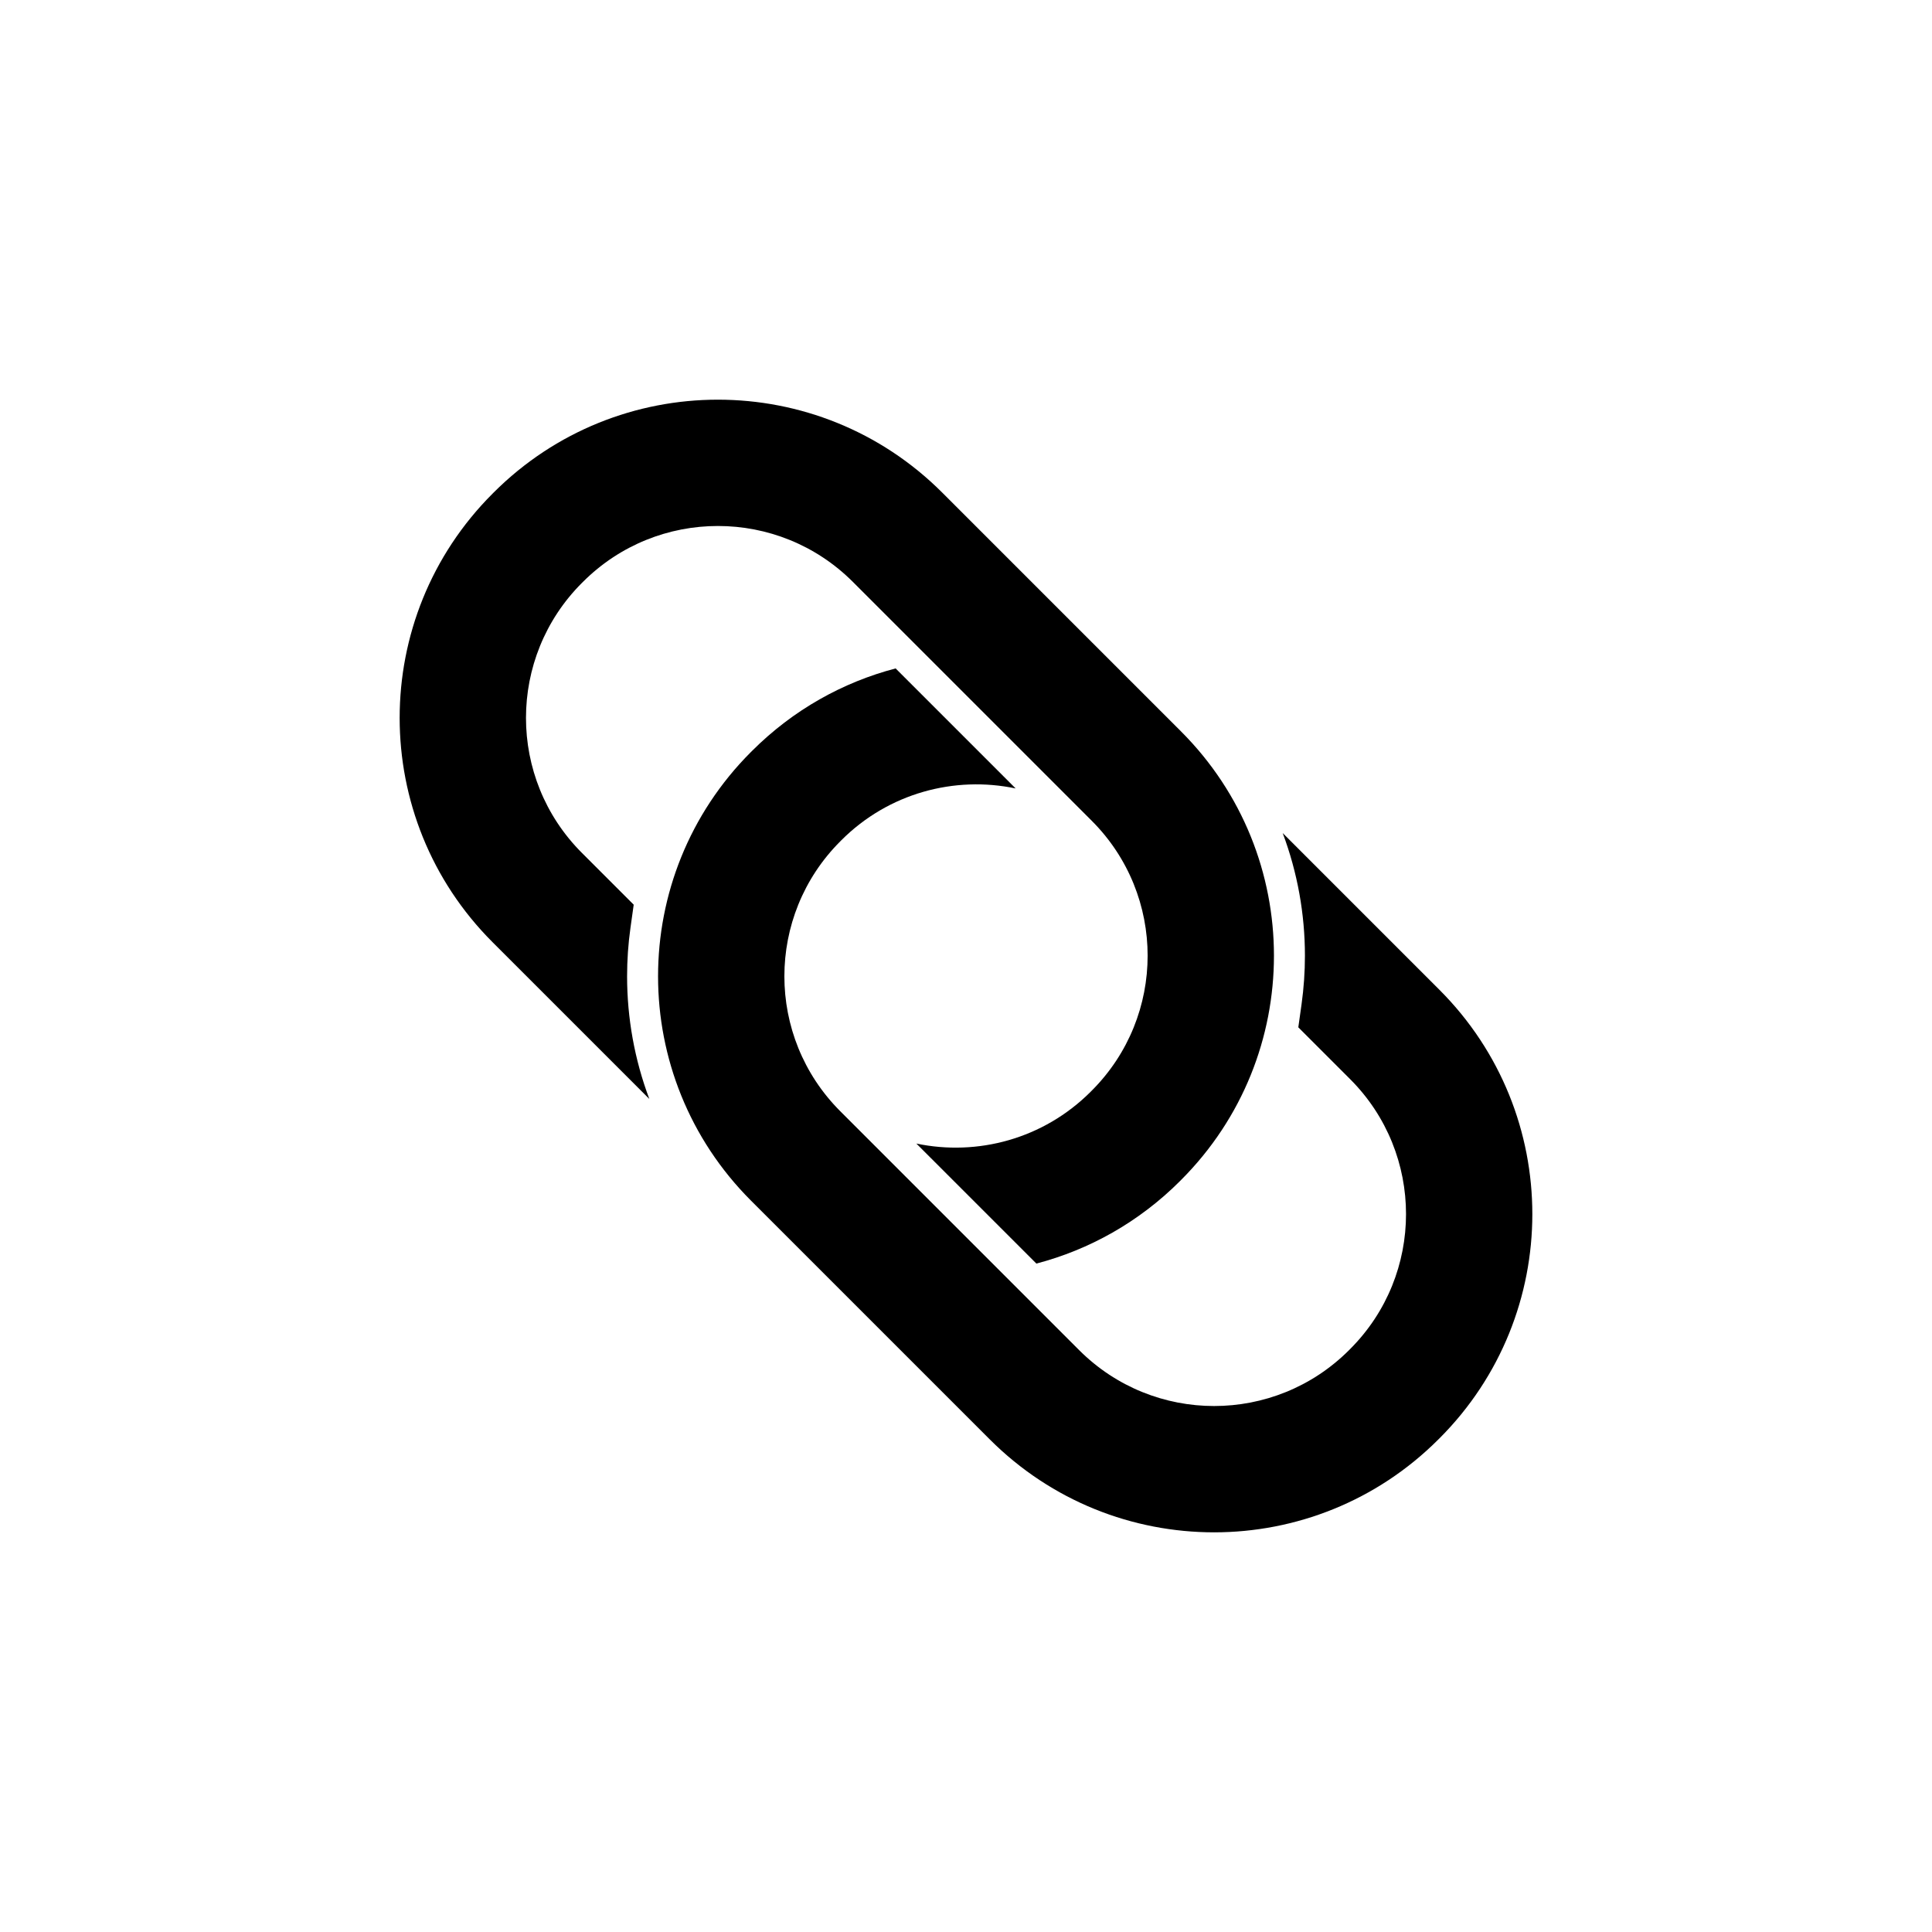 <?xml version="1.0" encoding="utf-8"?>
<!-- Generator: Adobe Illustrator 15.1.0, SVG Export Plug-In . SVG Version: 6.00 Build 0)  -->
<!DOCTYPE svg PUBLIC "-//W3C//DTD SVG 1.1//EN" "http://www.w3.org/Graphics/SVG/1.1/DTD/svg11.dtd">
<svg version="1.1" id="Layer_1" xmlns:serif="http://www.serif.com/"
	 xmlns="http://www.w3.org/2000/svg" xmlns:xlink="http://www.w3.org/1999/xlink" x="0px" y="0px" width="283.46px"
	 height="283.46px" viewBox="0 0 283.46 283.46" enable-background="new 0 0 283.46 283.46" xml:space="preserve">
<g>
	<path d="M131.405,98.07c-7.721,2.021-15.021,6.057-21.072,12.108l-0.154,0.153c-9.086,9.088-13.63,20.998-13.63,32.909
		c0,11.91,4.544,23.82,13.63,32.908l35.044,35.043c9.088,9.086,20.998,13.631,32.908,13.631c11.909,0,23.82-4.545,32.906-13.633
		l0.155-0.152c9.086-9.088,13.63-20.998,13.63-32.906c0-11.91-4.544-23.822-13.63-32.908l-22.997-22.998
		c2.174,5.79,3.262,11.893,3.262,17.996c0,2.379-0.166,4.756-0.494,7.113l-0.477,3.393l7.6,7.6c10.938,10.938,10.938,28.67,0,39.605
		c-0.051,0.051-0.103,0.102-0.152,0.154c-10.938,10.938-28.669,10.938-39.606,0c-10.83-10.832-24.209-24.213-35.042-35.045
		c-10.938-10.936-10.938-28.666,0-39.604c0.051-0.052,0.103-0.102,0.152-0.155c6.947-6.945,16.633-9.48,25.577-7.603L131.405,98.07z
		"/>
	<path d="M95.268,161.236c-2.176-5.789-3.262-11.893-3.262-17.998c0-2.376,0.163-4.753,0.495-7.112l0.475-3.391l-7.601-7.601
		c-10.938-10.938-10.936-28.669,0-39.606c0.052-0.05,0.103-0.103,0.154-0.153c10.936-10.937,28.667-10.937,39.604,0
		c10.832,10.833,24.211,24.212,35.043,35.044c10.938,10.935,10.938,28.666,0,39.604c-0.052,0.051-0.102,0.102-0.154,0.154
		c-6.944,6.945-16.633,9.479-25.576,7.604l17.611,17.609c7.719-2.021,15.021-6.057,21.072-12.107l0.152-0.154
		c9.088-9.088,13.632-20.996,13.632-32.908c0-11.91-4.544-23.819-13.632-32.908l-35.042-35.044
		c-9.088-9.086-20.998-13.63-32.91-13.63c-11.909,0-23.819,4.544-32.907,13.63l-0.152,0.154
		c-9.089,9.086-13.633,20.998-13.633,32.908s4.544,23.822,13.633,32.908L95.268,161.236z"/>
</g>
</svg>
